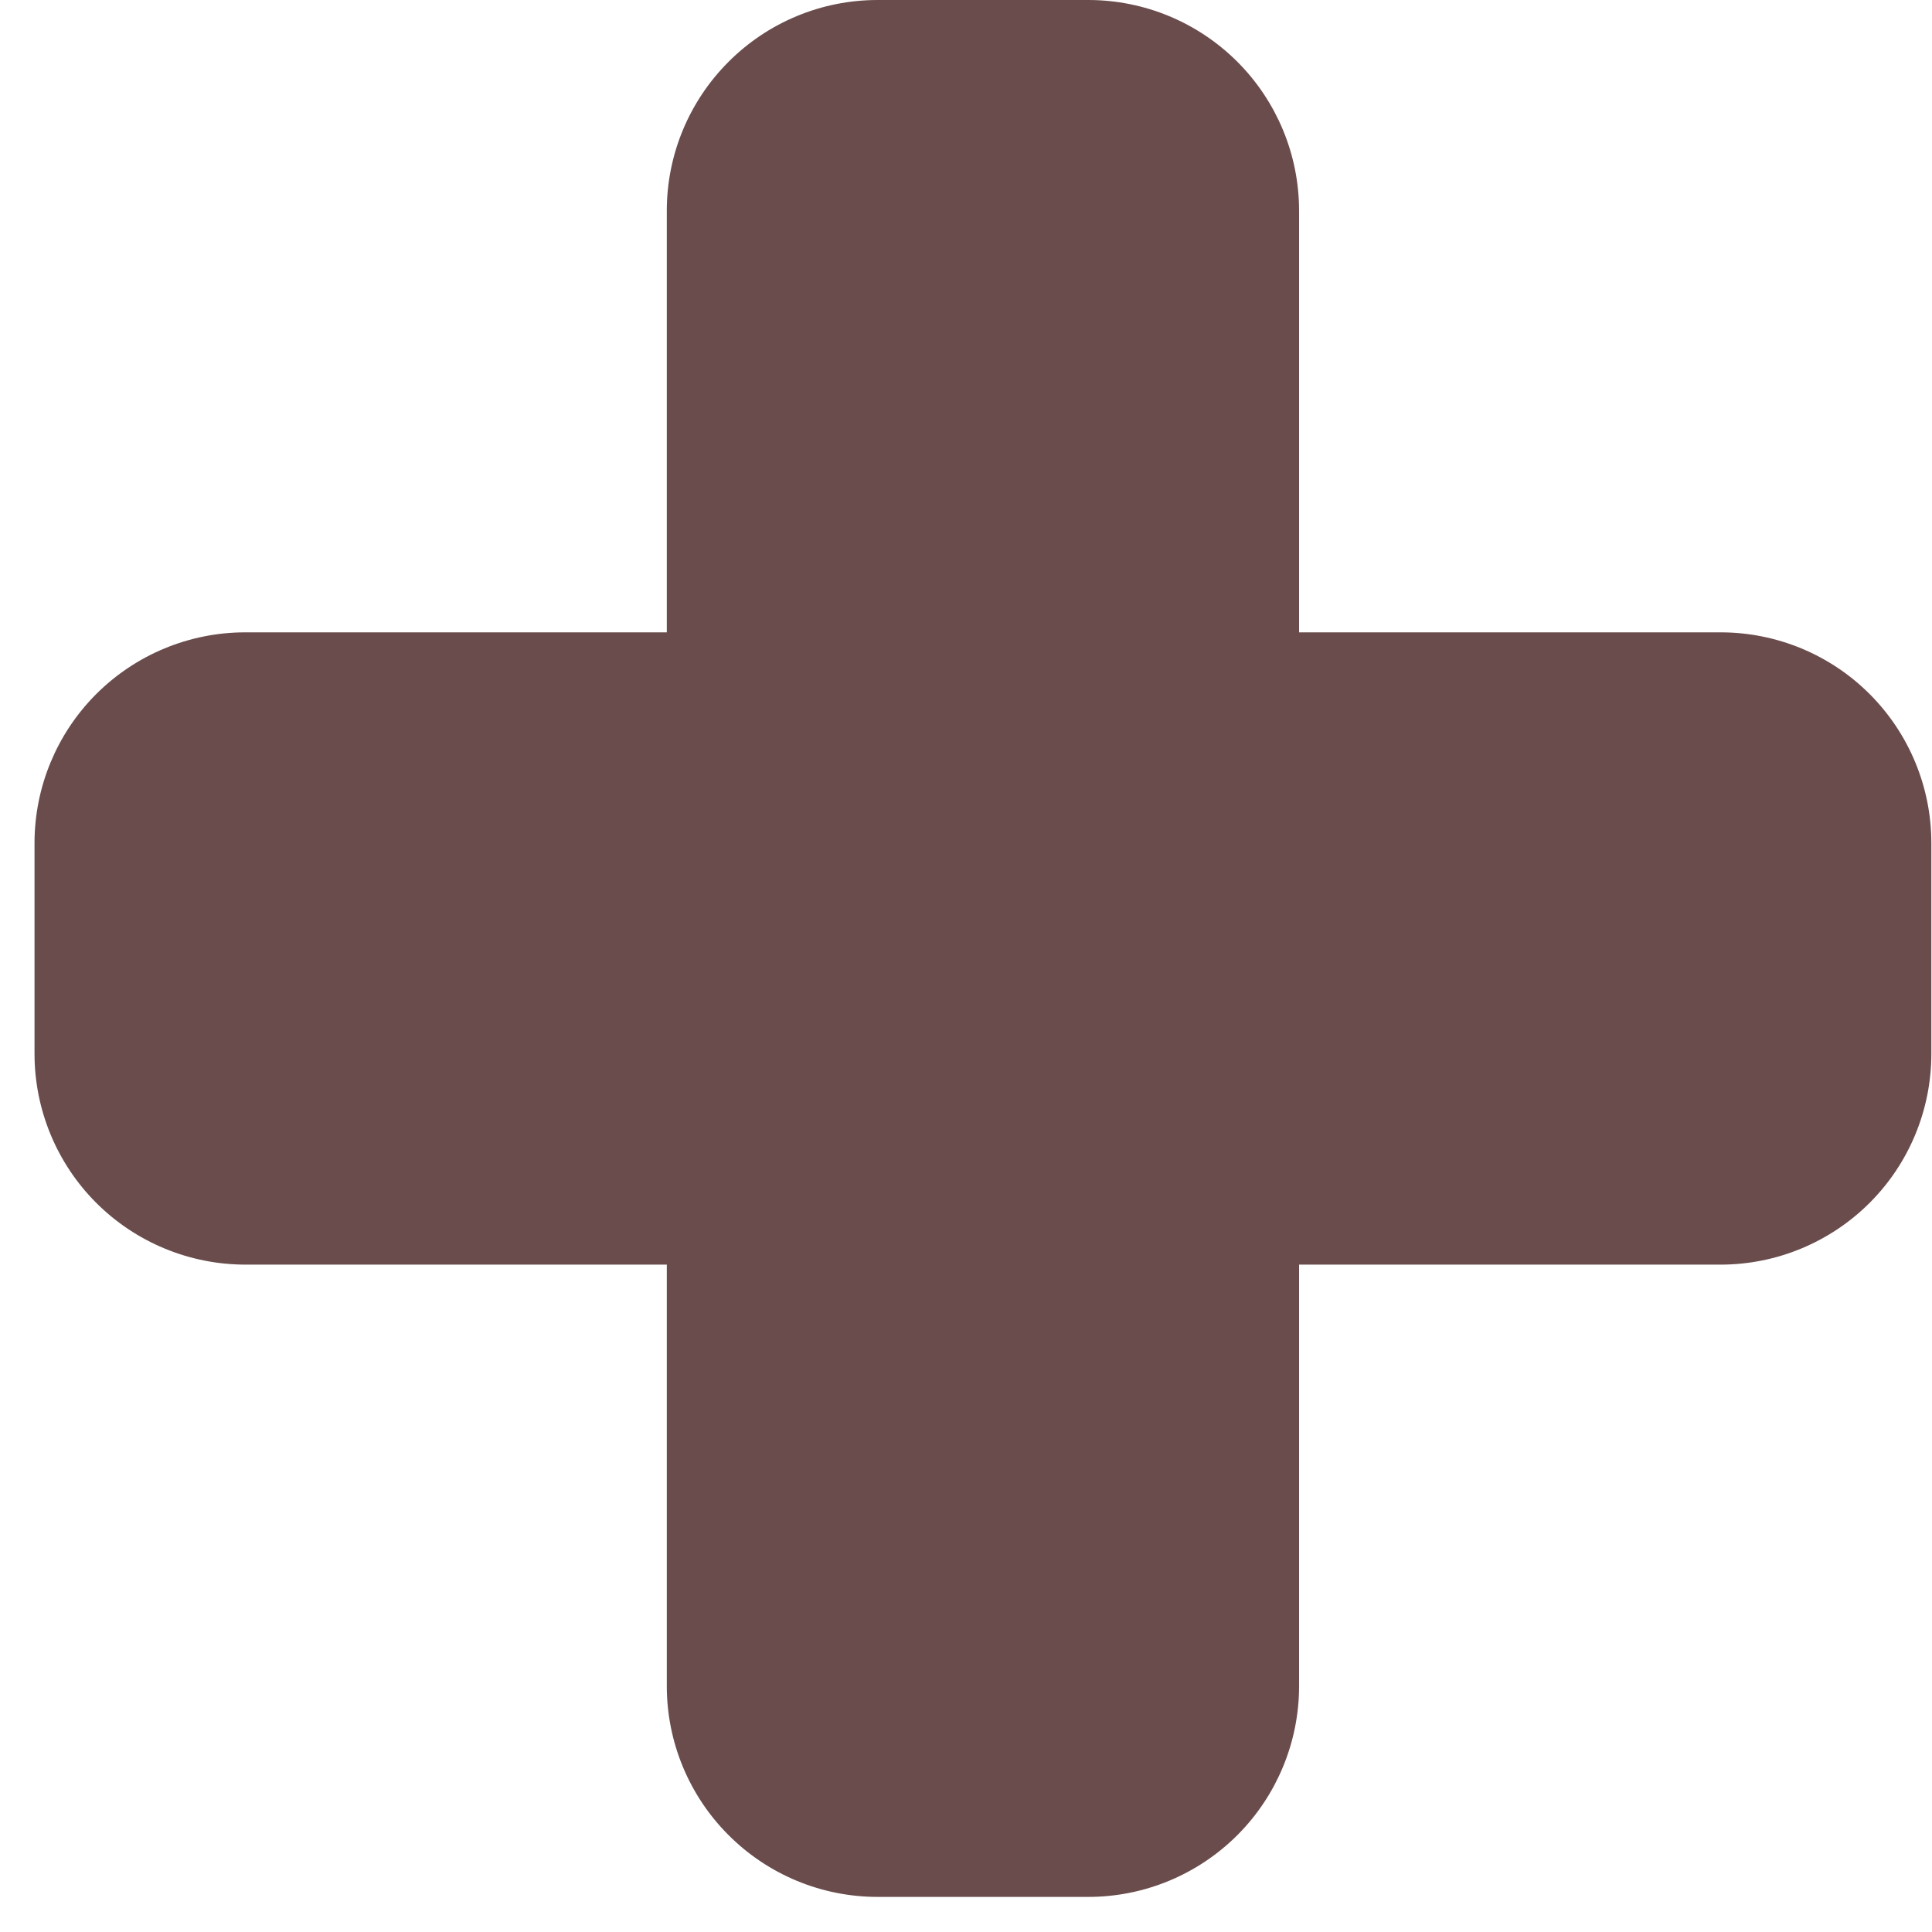 <svg width="30" height="30" viewBox="0 0 30 30" fill="none" xmlns="http://www.w3.org/2000/svg">
<path d="M13.627 0.199H16.899C17.714 0.199 18.496 0.523 19.073 1.1C19.649 1.676 19.973 2.457 19.973 3.272V10.018H26.717C27.532 10.018 28.315 10.341 28.891 10.918C29.467 11.494 29.791 12.276 29.791 13.091V16.363C29.791 17.178 29.468 17.961 28.891 18.537C28.315 19.113 27.532 19.438 26.717 19.438H19.973V26.182C19.973 26.997 19.649 27.779 19.073 28.355C18.496 28.932 17.714 29.256 16.899 29.256H13.627C12.811 29.256 12.03 28.932 11.454 28.355C10.877 27.779 10.553 26.997 10.553 26.182V19.438H3.808C2.993 19.437 2.212 19.113 1.635 18.537C1.059 17.961 0.735 17.178 0.735 16.363V13.091C0.735 12.276 1.059 11.494 1.635 10.918C2.212 10.342 2.993 10.018 3.808 10.018H10.553V3.272C10.553 2.457 10.877 1.676 11.454 1.1C12.03 0.523 12.811 0.199 13.627 0.199Z" fill="#6A4C4C" stroke="#6A4C4C" stroke-width="0.398"/>
</svg>
